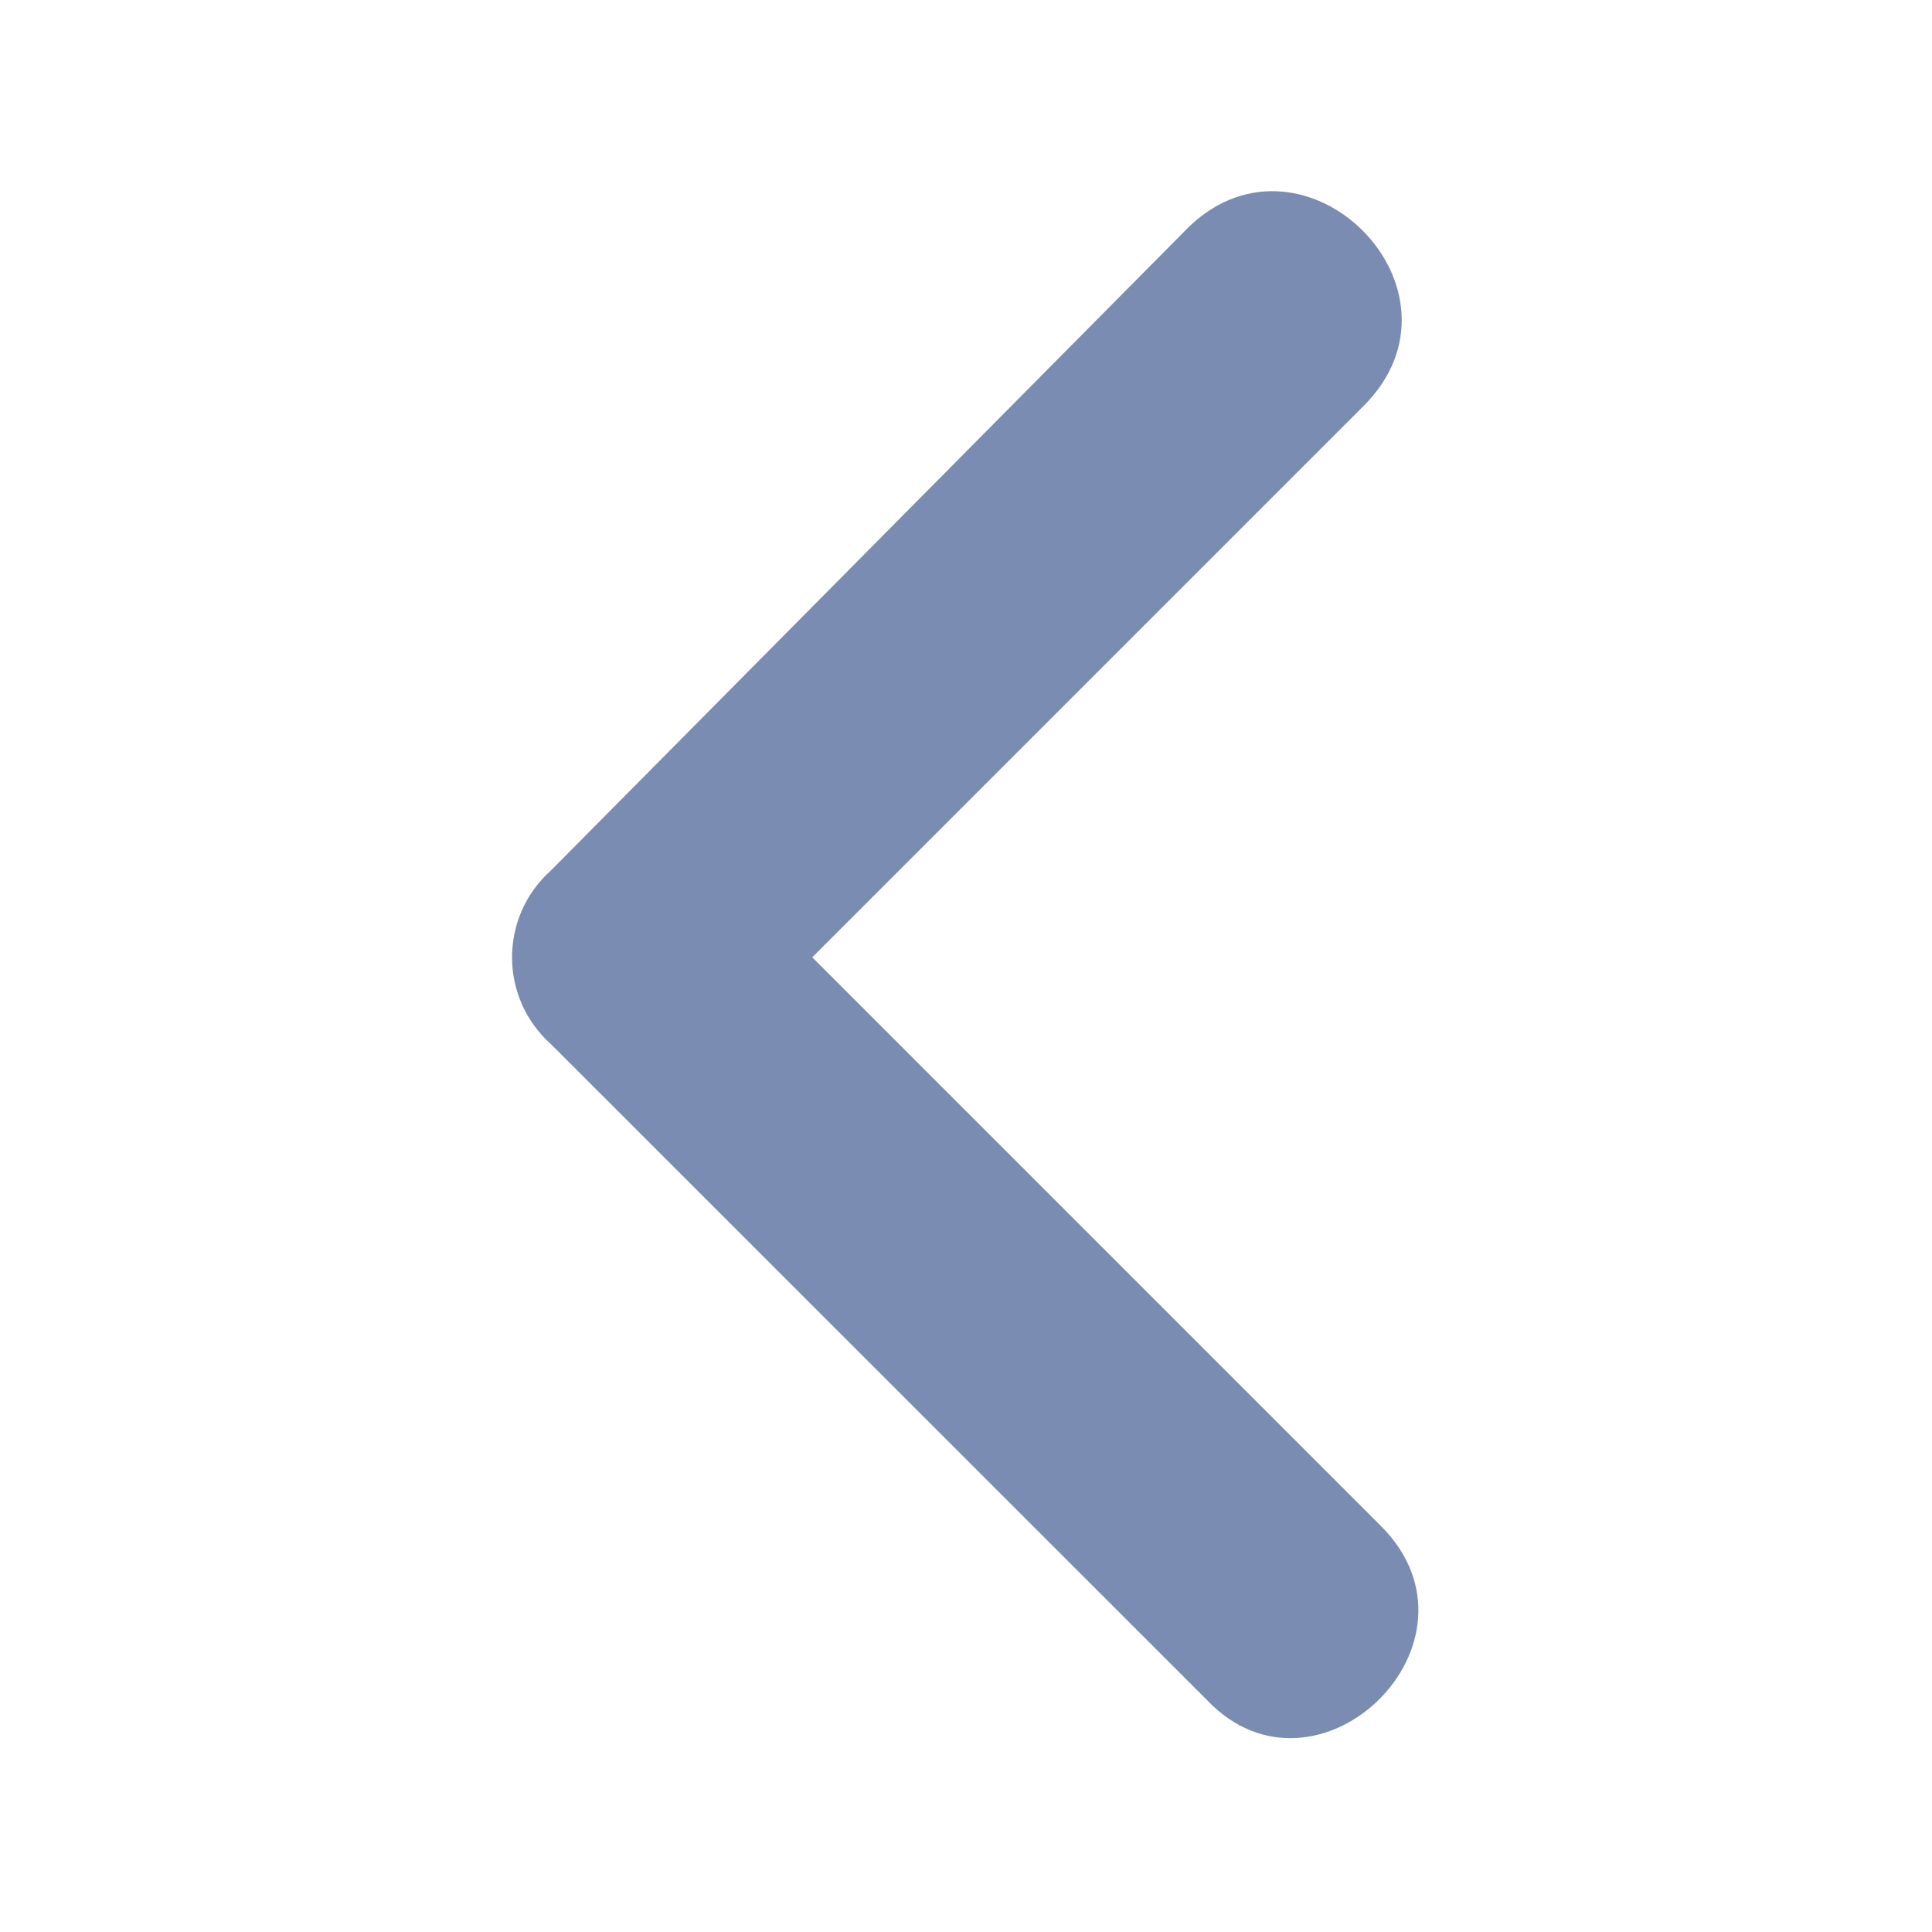 <svg width="14" height="14" viewBox="0 0 14 14" fill="none" xmlns="http://www.w3.org/2000/svg">
<g opacity="0.6">
<path d="M10.006 11.057C10.847 11.898 9.543 13.159 8.745 12.318L3.994 7.568C3.616 7.231 3.616 6.643 3.994 6.306L8.619 1.64C9.46 0.841 10.721 2.103 9.88 2.943L5.886 6.937L10.006 11.057Z" fill="#213F7D"/>
</g>
</svg>
